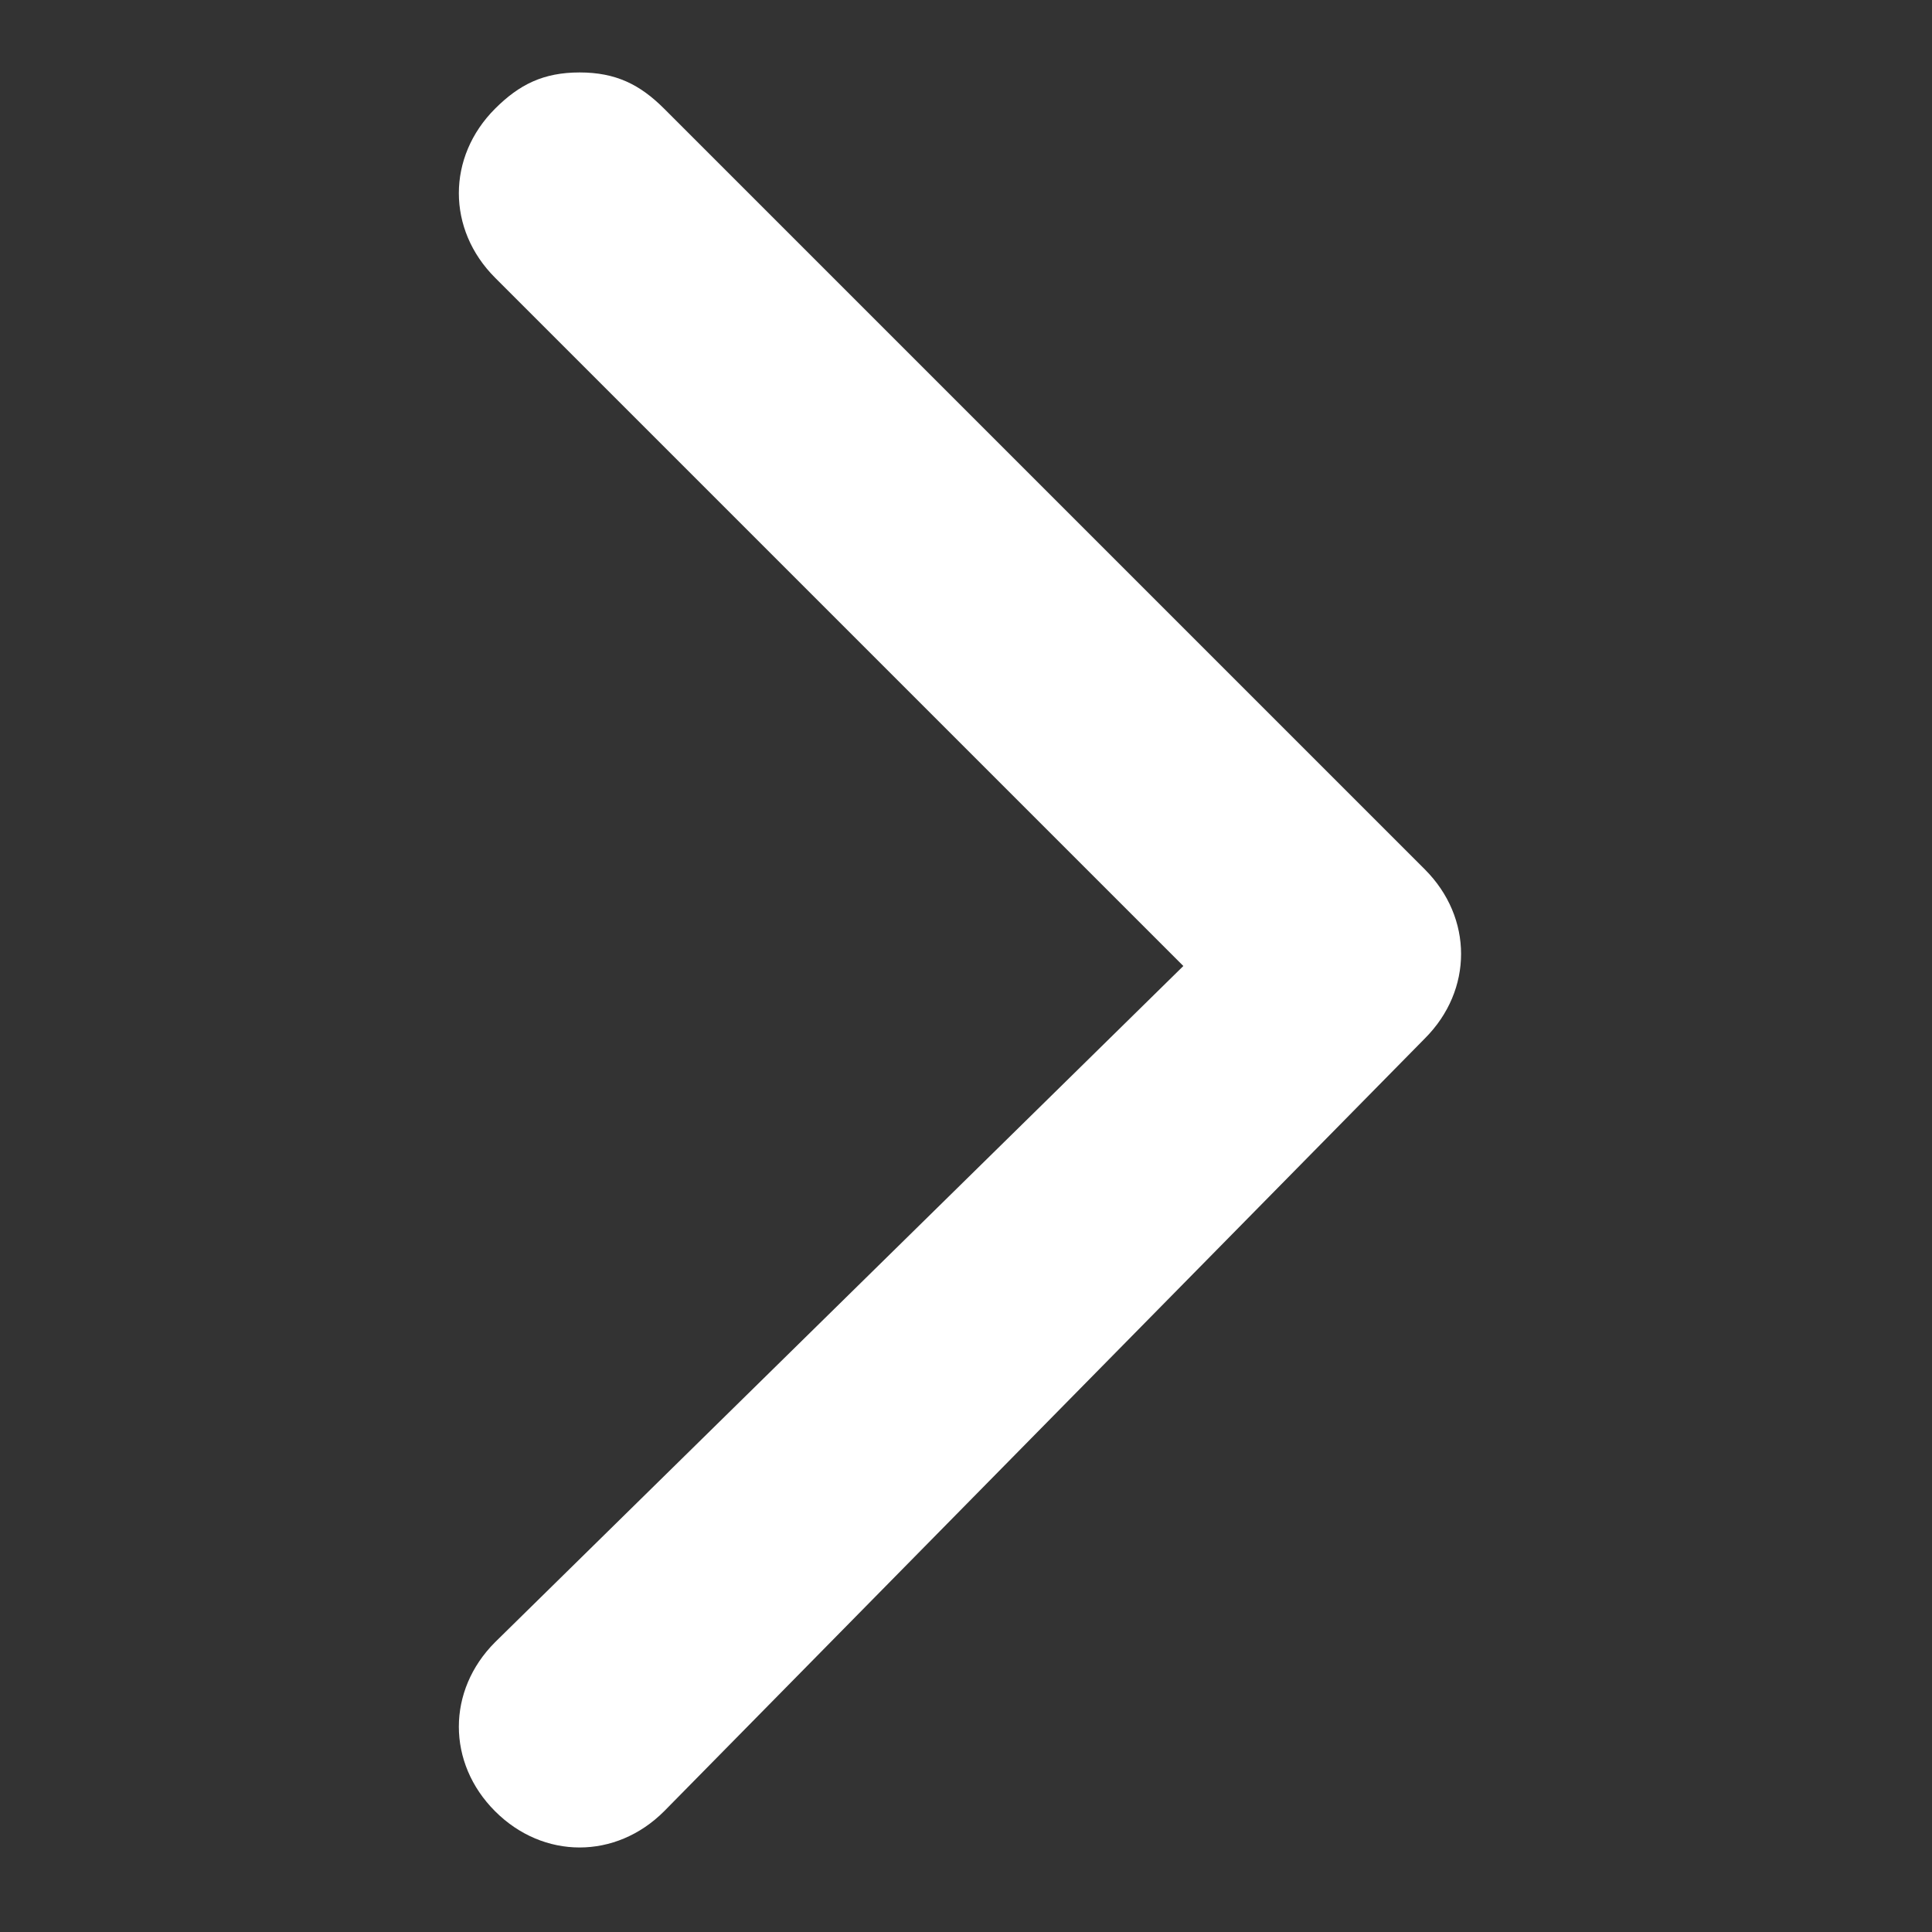 <svg xmlns="http://www.w3.org/2000/svg" xmlns:xlink="http://www.w3.org/1999/xlink" version="1.1" id="Layer_1" x="0px" y="0px" viewBox="0 0 16 16" style="enable-background:new 0 0 16 16;" xml:space="preserve">
<rect x="0" y="0" width="16" height="16" fill="#333333" stroke="none"/>
<style type="text/css">
	.st0{fill:#FFFFFF;}
</style>
<path class="st0" d="M4.8,0.6c0.3,0,0.5,0.1,0.7,0.3l6.3,6.3c0.4,0.4,0.4,1,0,1.4L5.5,15c-0.4,0.4-1,0.4-1.4,0c-0.4-0.4-0.4-1,0-1.4  L9.8,8L4.1,2.3c-0.4-0.4-0.4-1,0-1.4C4.3,0.7,4.5,0.6,4.8,0.6"/>
</svg>